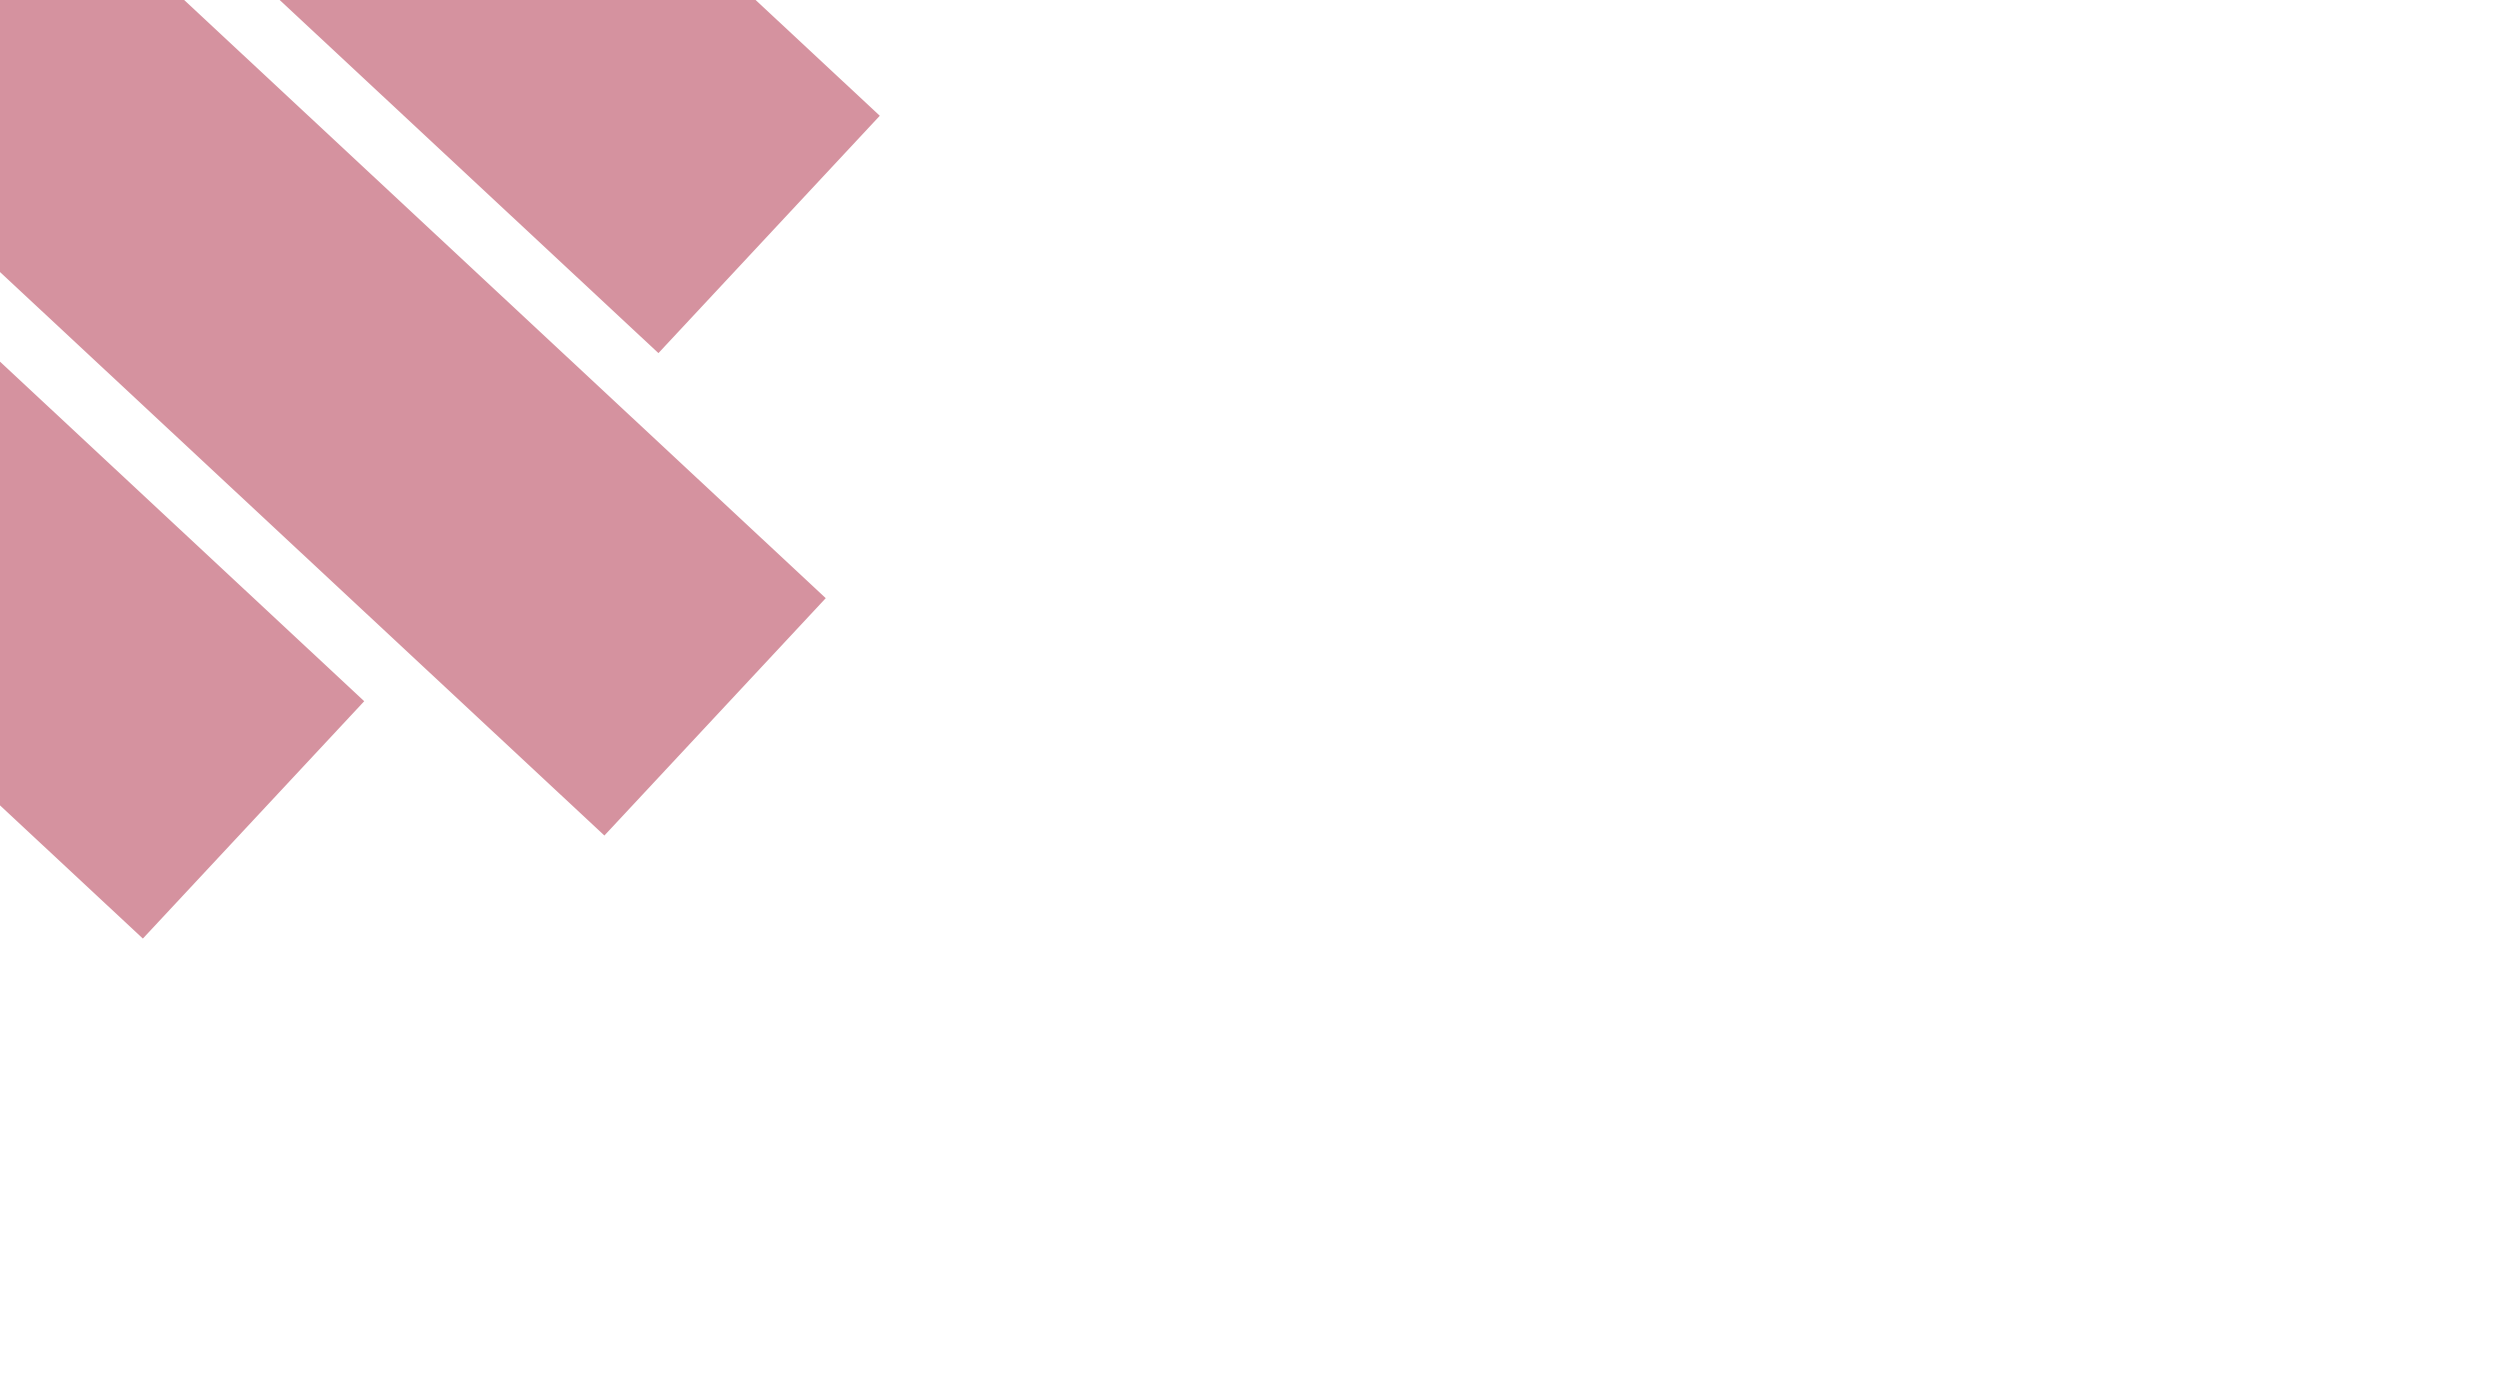 <?xml version="1.0" encoding="UTF-8" standalone="no"?>
<!DOCTYPE svg PUBLIC "-//W3C//DTD SVG 1.1//EN" "http://www.w3.org/Graphics/SVG/1.1/DTD/svg11.dtd">
<svg width="100%" height="100%" viewBox="0 0 1840 1020" version="1.1" xmlns="http://www.w3.org/2000/svg" xmlns:xlink="http://www.w3.org/1999/xlink" xml:space="preserve" xmlns:serif="http://www.serif.com/" style="fill-rule:evenodd;clip-rule:evenodd;stroke-linejoin:round;stroke-miterlimit:2;">
    <g transform="matrix(1,0,0,1,-1872,-1836)">
        <g id="Top-Left" serif:id="Top Left" transform="matrix(0.835,0,0,1,2379.59,1568)">
            <clipPath id="_clip1">
                <rect x="-608" y="268" width="2204" height="1020"/>
            </clipPath>
            <g clip-path="url(#_clip1)">
                <g transform="matrix(-1.003,0.898,-2.871,-2.235,972.792,1496.8)">
                    <g transform="matrix(1.677,0,0,1.4,-649.924,220)">
                        <rect x="204" y="120" width="116" height="360" style="fill:rgb(213,146,159);"/>
                    </g>
                    <g transform="matrix(1.677,-5.16752e-33,-5.52203e-31,1.4,-416.348,154.989)">
                        <rect x="204" y="120" width="116" height="360" style="fill:rgb(213,146,159);"/>
                    </g>
                    <g transform="matrix(1.677,0,0,1.4,-182.532,215)">
                        <rect x="204" y="120" width="116" height="360" style="fill:rgb(213,146,159);"/>
                    </g>
                </g>
            </g>
        </g>
    </g>
</svg>
